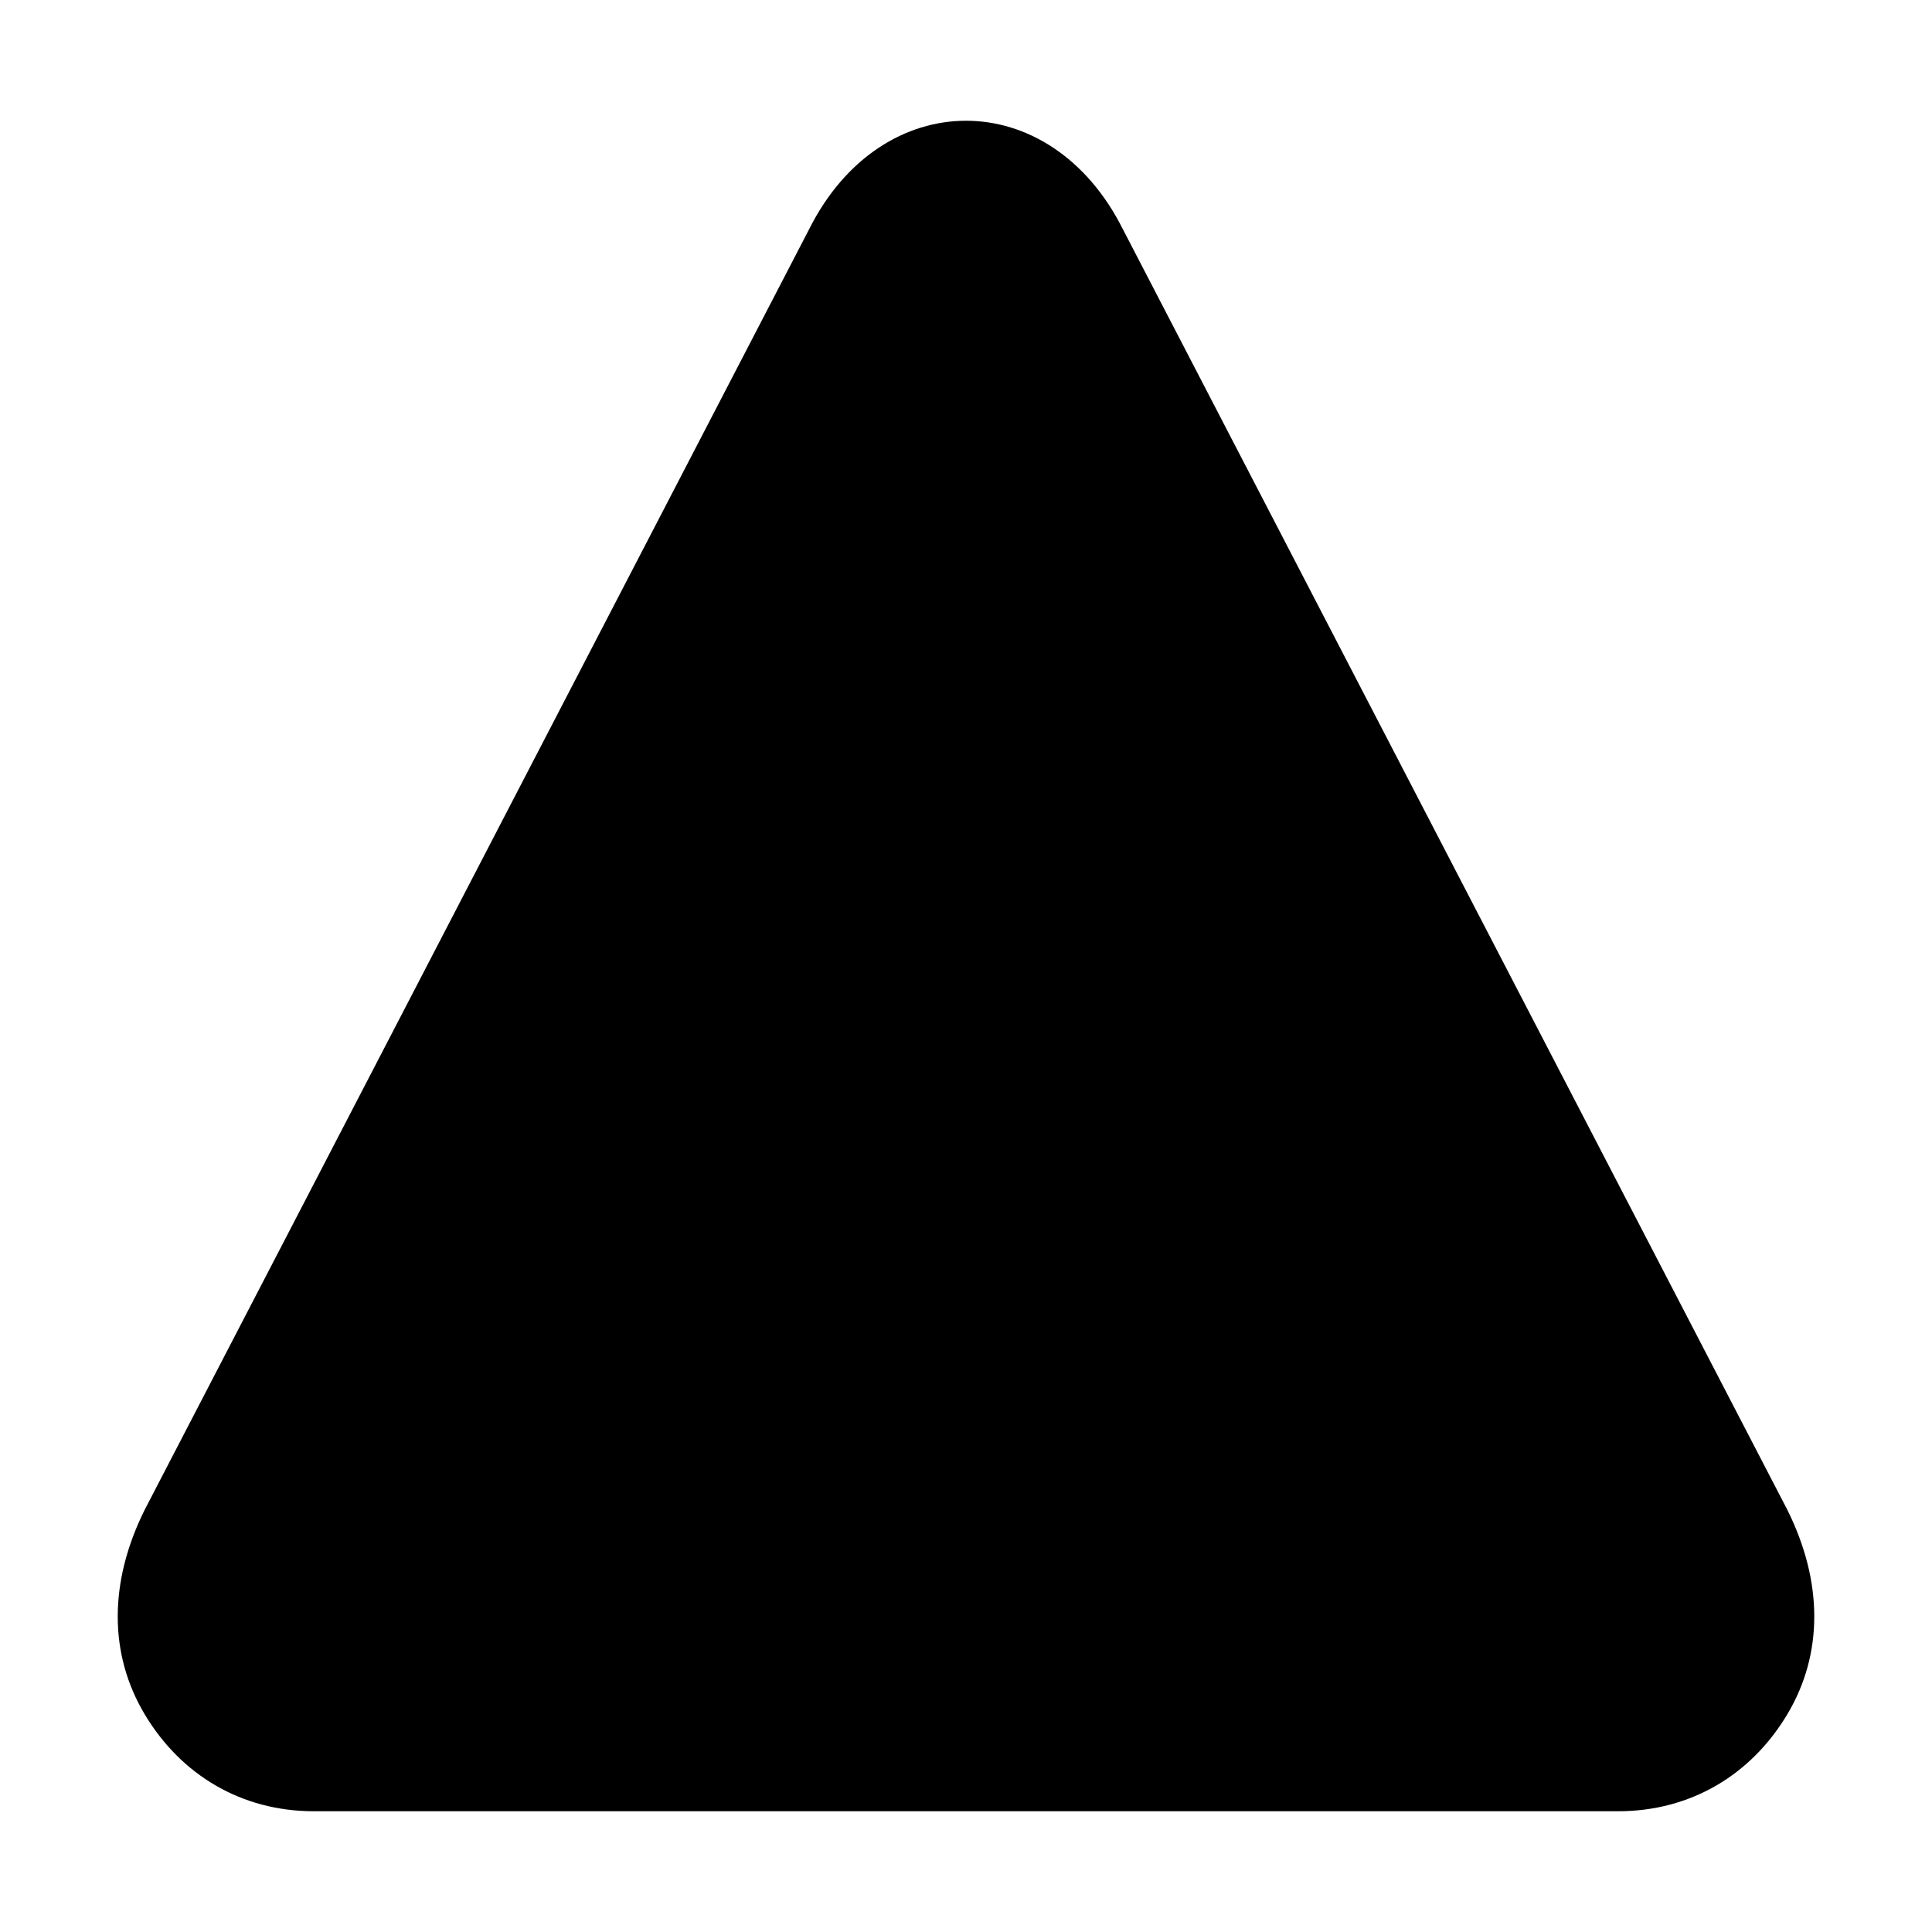 <!-- This Source Code Form is subject to the terms of the Mozilla Public
   - License, v. 2.0. If a copy of the MPL was not distributed with this
   - file, You can obtain one at http://mozilla.org/MPL/2.0/. -->
<svg xmlns="http://www.w3.org/2000/svg" viewBox="0 0 16 16">
  <path fill="context-fill" d="M14.8,12.5L9.3,1.9C9,1.3,8.5,1,8,1C7.5,1,7,1.3,6.7,1.9L1.2,12.5c-0.3,0.6-0.3,1.2,0,1.7C1.5,14.7,2,15,2.6,15h10.8 c0.6,0,1.1-0.3,1.4-0.8C15.1,13.7,15.1,13.1,14.8,12.5z"/>
  <path fill="context-stroke" d="M8,11c-0.8,0-1.5,0.7-1.5,1.5C6.5,13.3,7.2,14,8,14 c0.8,0,1.5-0.7,1.5-1.5C9.5,11.7,8.8,11,8,11z M8,10L8,10C8.6,10,9,9.6,9,9l0.2-4.2c0-0.7-0.5-1.2-1.2-1.2S6.8,4.1,6.8,4.8L7,9 C7,9.6,7.4,10,8,10z"/>
</svg>
